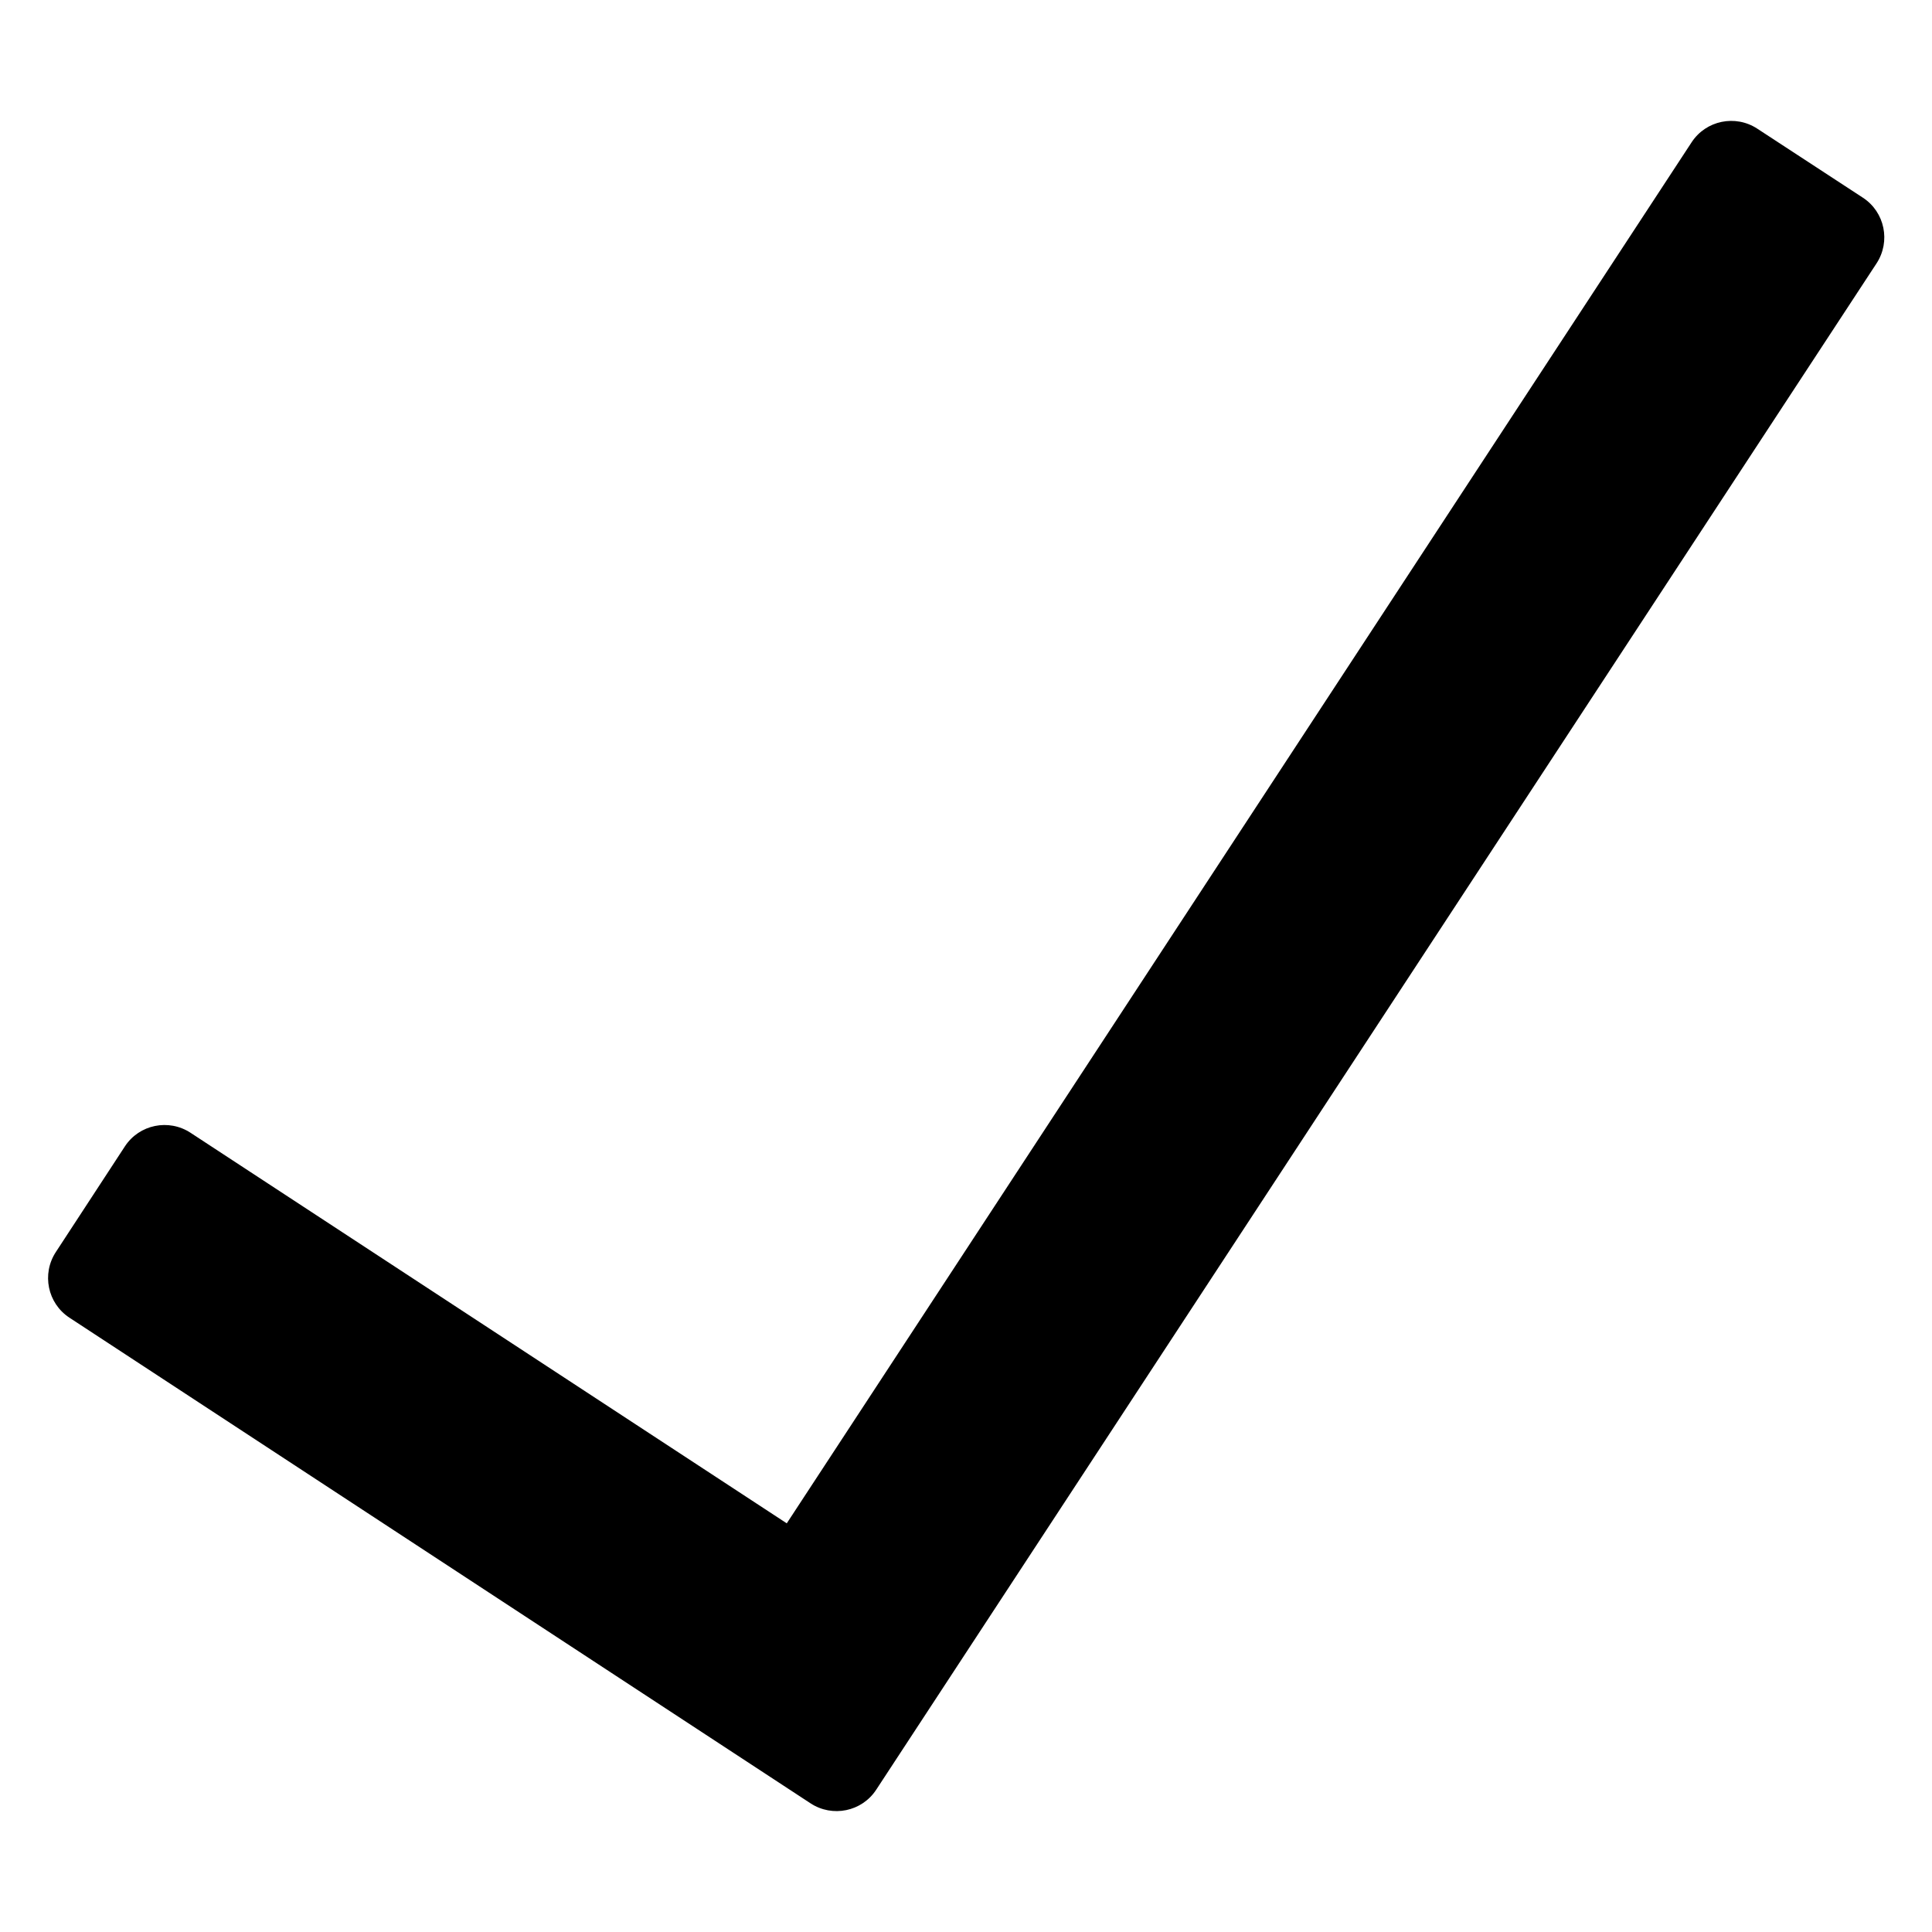 <svg xmlns="http://www.w3.org/2000/svg" viewBox="0 0 512 512"><style>.st0{fill-rule:evenodd;clip-rule:evenodd;fill:none}</style><path d="M214.8 477.9L18.4 349.2c-5.8-3.8-7.4-11.6-3.6-17.4l18.3-28c3.8-5.8 11.6-7.4 17.4-3.6l158 103.5 239.8-366c3.8-5.8 11.6-7.4 17.4-3.6l28 18.3c5.8 3.8 7.4 11.6 3.6 17.4L232.2 474.3c-3.8 5.8-11.6 7.4-17.4 3.6z"/></svg>
